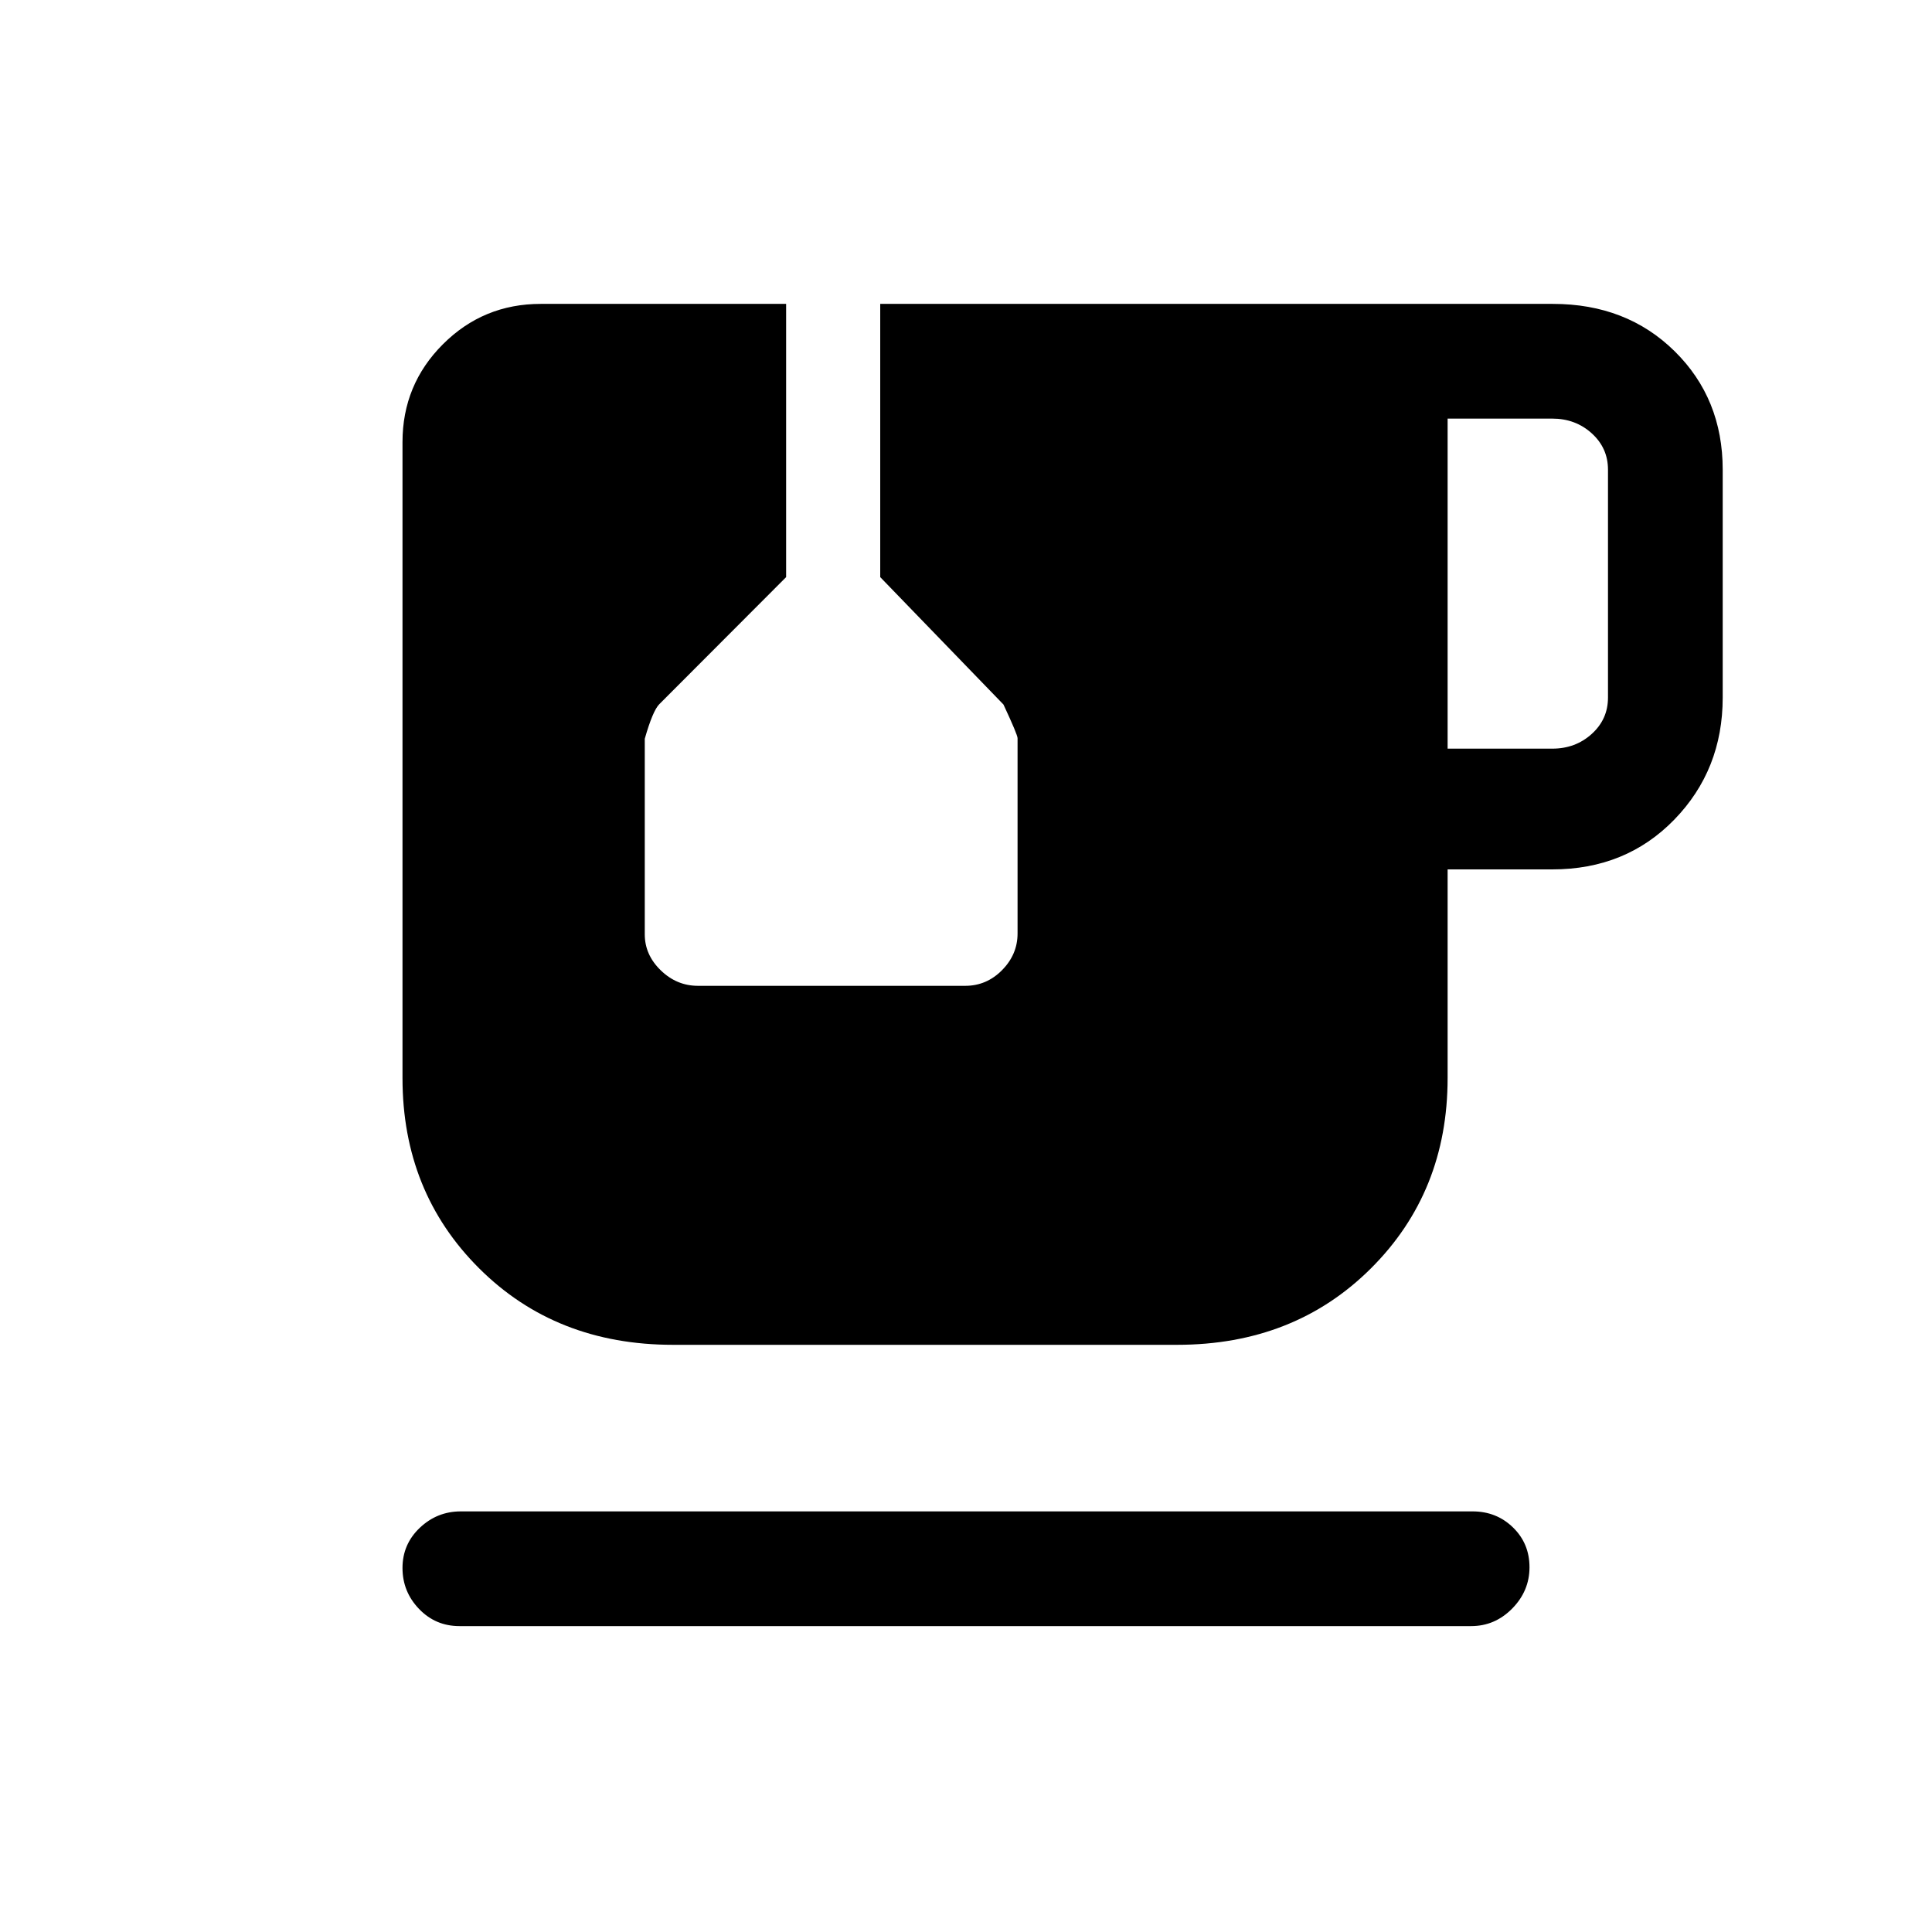 <svg xmlns="http://www.w3.org/2000/svg" height="20" viewBox="0 -960 960 960" width="20"><path d="M228.29-152q-11.89 0-20.09-8.55-8.2-8.54-8.2-20.34 0-11.79 8.59-19.95 8.6-8.16 20.39-8.16h502.73q11.89 0 20.09 7.98 8.2 7.97 8.2 19.77 0 11.79-8.59 20.52-8.6 8.73-20.39 8.73H228.29Zm491.02-436h52q11.54 0 19.61-7.31 8.08-7.31 8.08-18.07v-113.24q0-10.76-8.08-18.07-8.07-7.31-19.61-7.31h-52v164ZM334.38-291.77q-58.15 0-96.26-37.96Q200-367.69 200-424.31v-316q0-28.56 20.07-48.62Q240.13-809 268.69-809h121.93v135.77l-62.99 63.11q-3.25 3.2-7.25 17.2v97.18q0 10.19 7.94 17.89 7.93 7.7 18.51 7.7h132.81q10.58 0 18.28-7.8 7.7-7.8 7.7-18.2v-97.05q0-1.72-7-16.72l-61.24-63.31V-809h334.21q36.64 0 60.53 23.53Q856-761.93 856-726.62v113.24q0 35.86-24.03 60.62Q807.93-528 771.31-528h-52v103.69q0 56.62-38.12 94.58-38.11 37.96-96.27 37.96H334.38Z"/></svg>